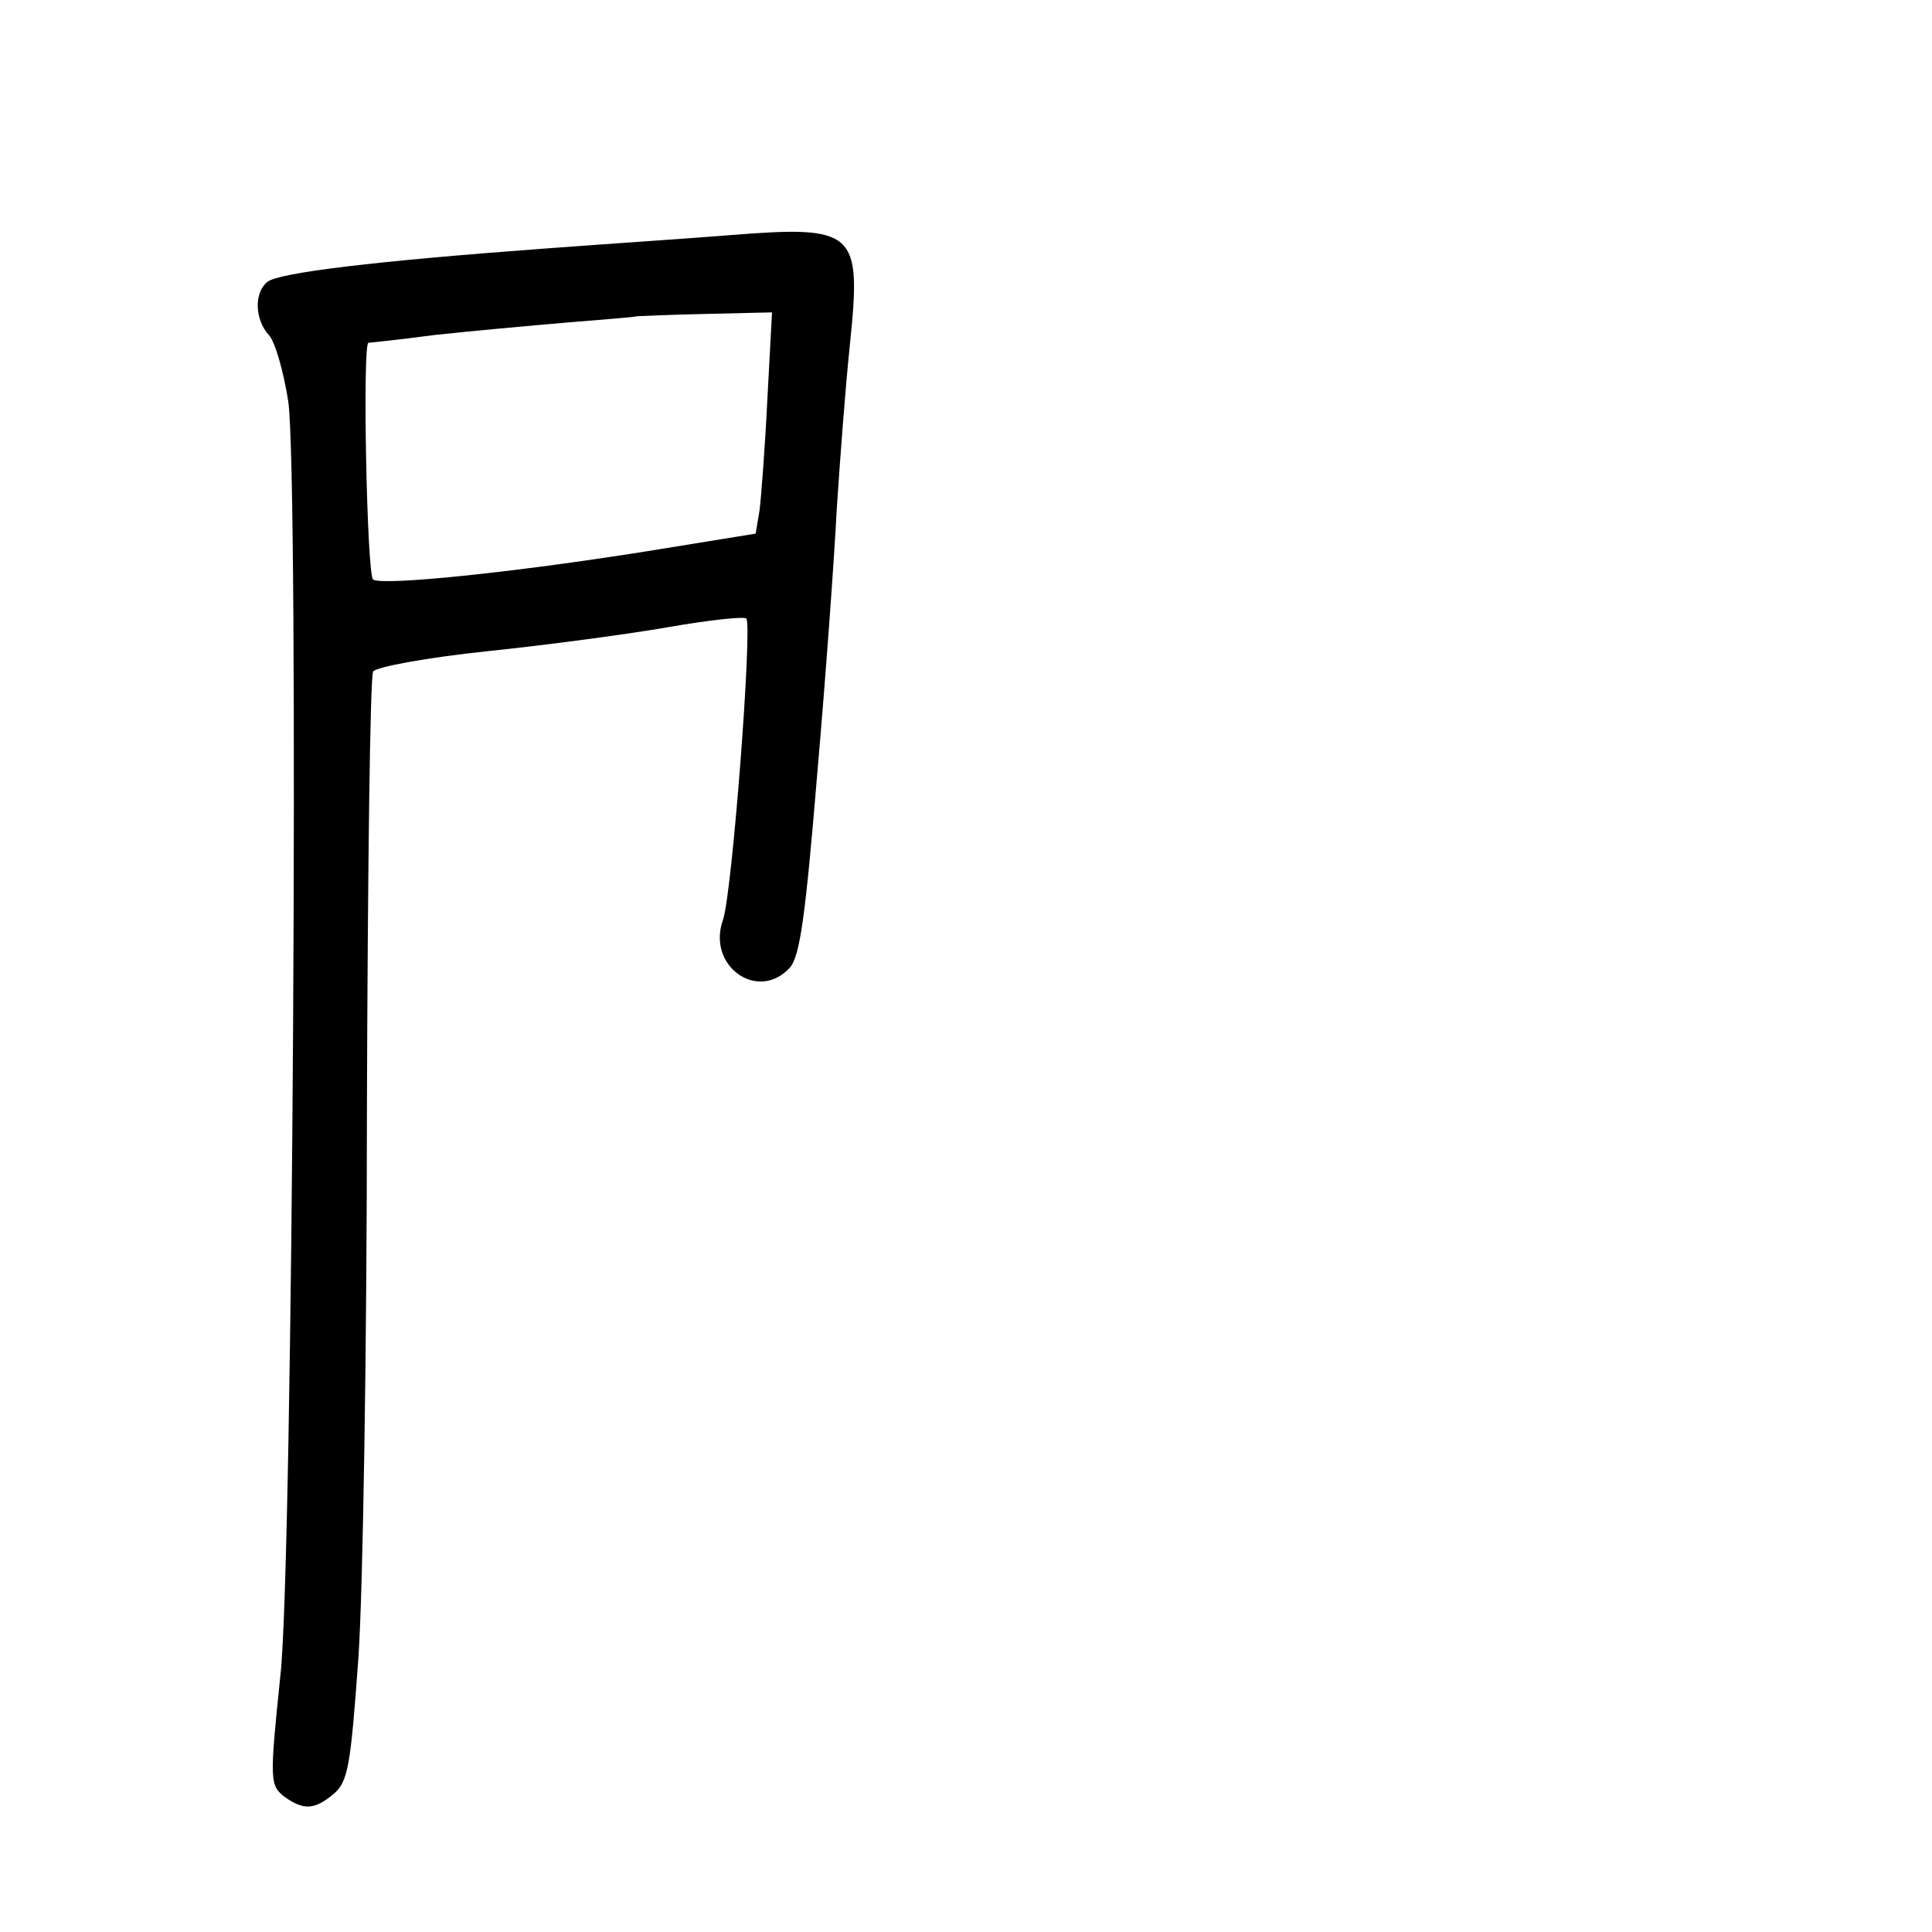 <?xml version="1.0" standalone="no"?>
<!DOCTYPE svg PUBLIC "-//W3C//DTD SVG 20010904//EN"
 "http://www.w3.org/TR/2001/REC-SVG-20010904/DTD/svg10.dtd">
<svg version="1.0" xmlns="http://www.w3.org/2000/svg"
 width="248pt" height="248pt" viewBox="0 0 248 248"
 preserveAspectRatio="xMidYMid meet">
<g transform="translate(0,248) scale(0.1,-0.1)"
fill="#000000" stroke="none">
<path d="M935 2178 c-49 -4 -155 -11 -235 -17 -217 -16 -343 -31 -357 -43 -17
-14 -16 -48 2 -68 8 -8 19 -47 25 -85 14 -95 6 -1493 -10 -1635 -14 -136 -14
-142 6 -157 24 -17 38 -16 62 4 19 16 22 36 32 174 6 86 11 403 11 706 1 302
4 555 8 561 4 6 70 18 146 26 77 8 182 22 233 31 52 9 97 14 100 11 8 -9 -18
-352 -30 -387 -21 -59 45 -106 86 -61 13 15 20 67 35 248 11 126 22 279 25
339 4 61 11 156 17 213 15 146 8 153 -156 140z m50 -211 c-3 -62 -8 -126 -10
-142 l-5 -30 -142 -23 c-170 -27 -336 -44 -349 -36 -8 4 -14 304 -6 304 1 0
40 4 85 10 46 5 123 12 170 16 48 4 88 7 89 8 1 0 40 2 88 3 l86 2 -6 -112z"/>
</g>
</svg>
